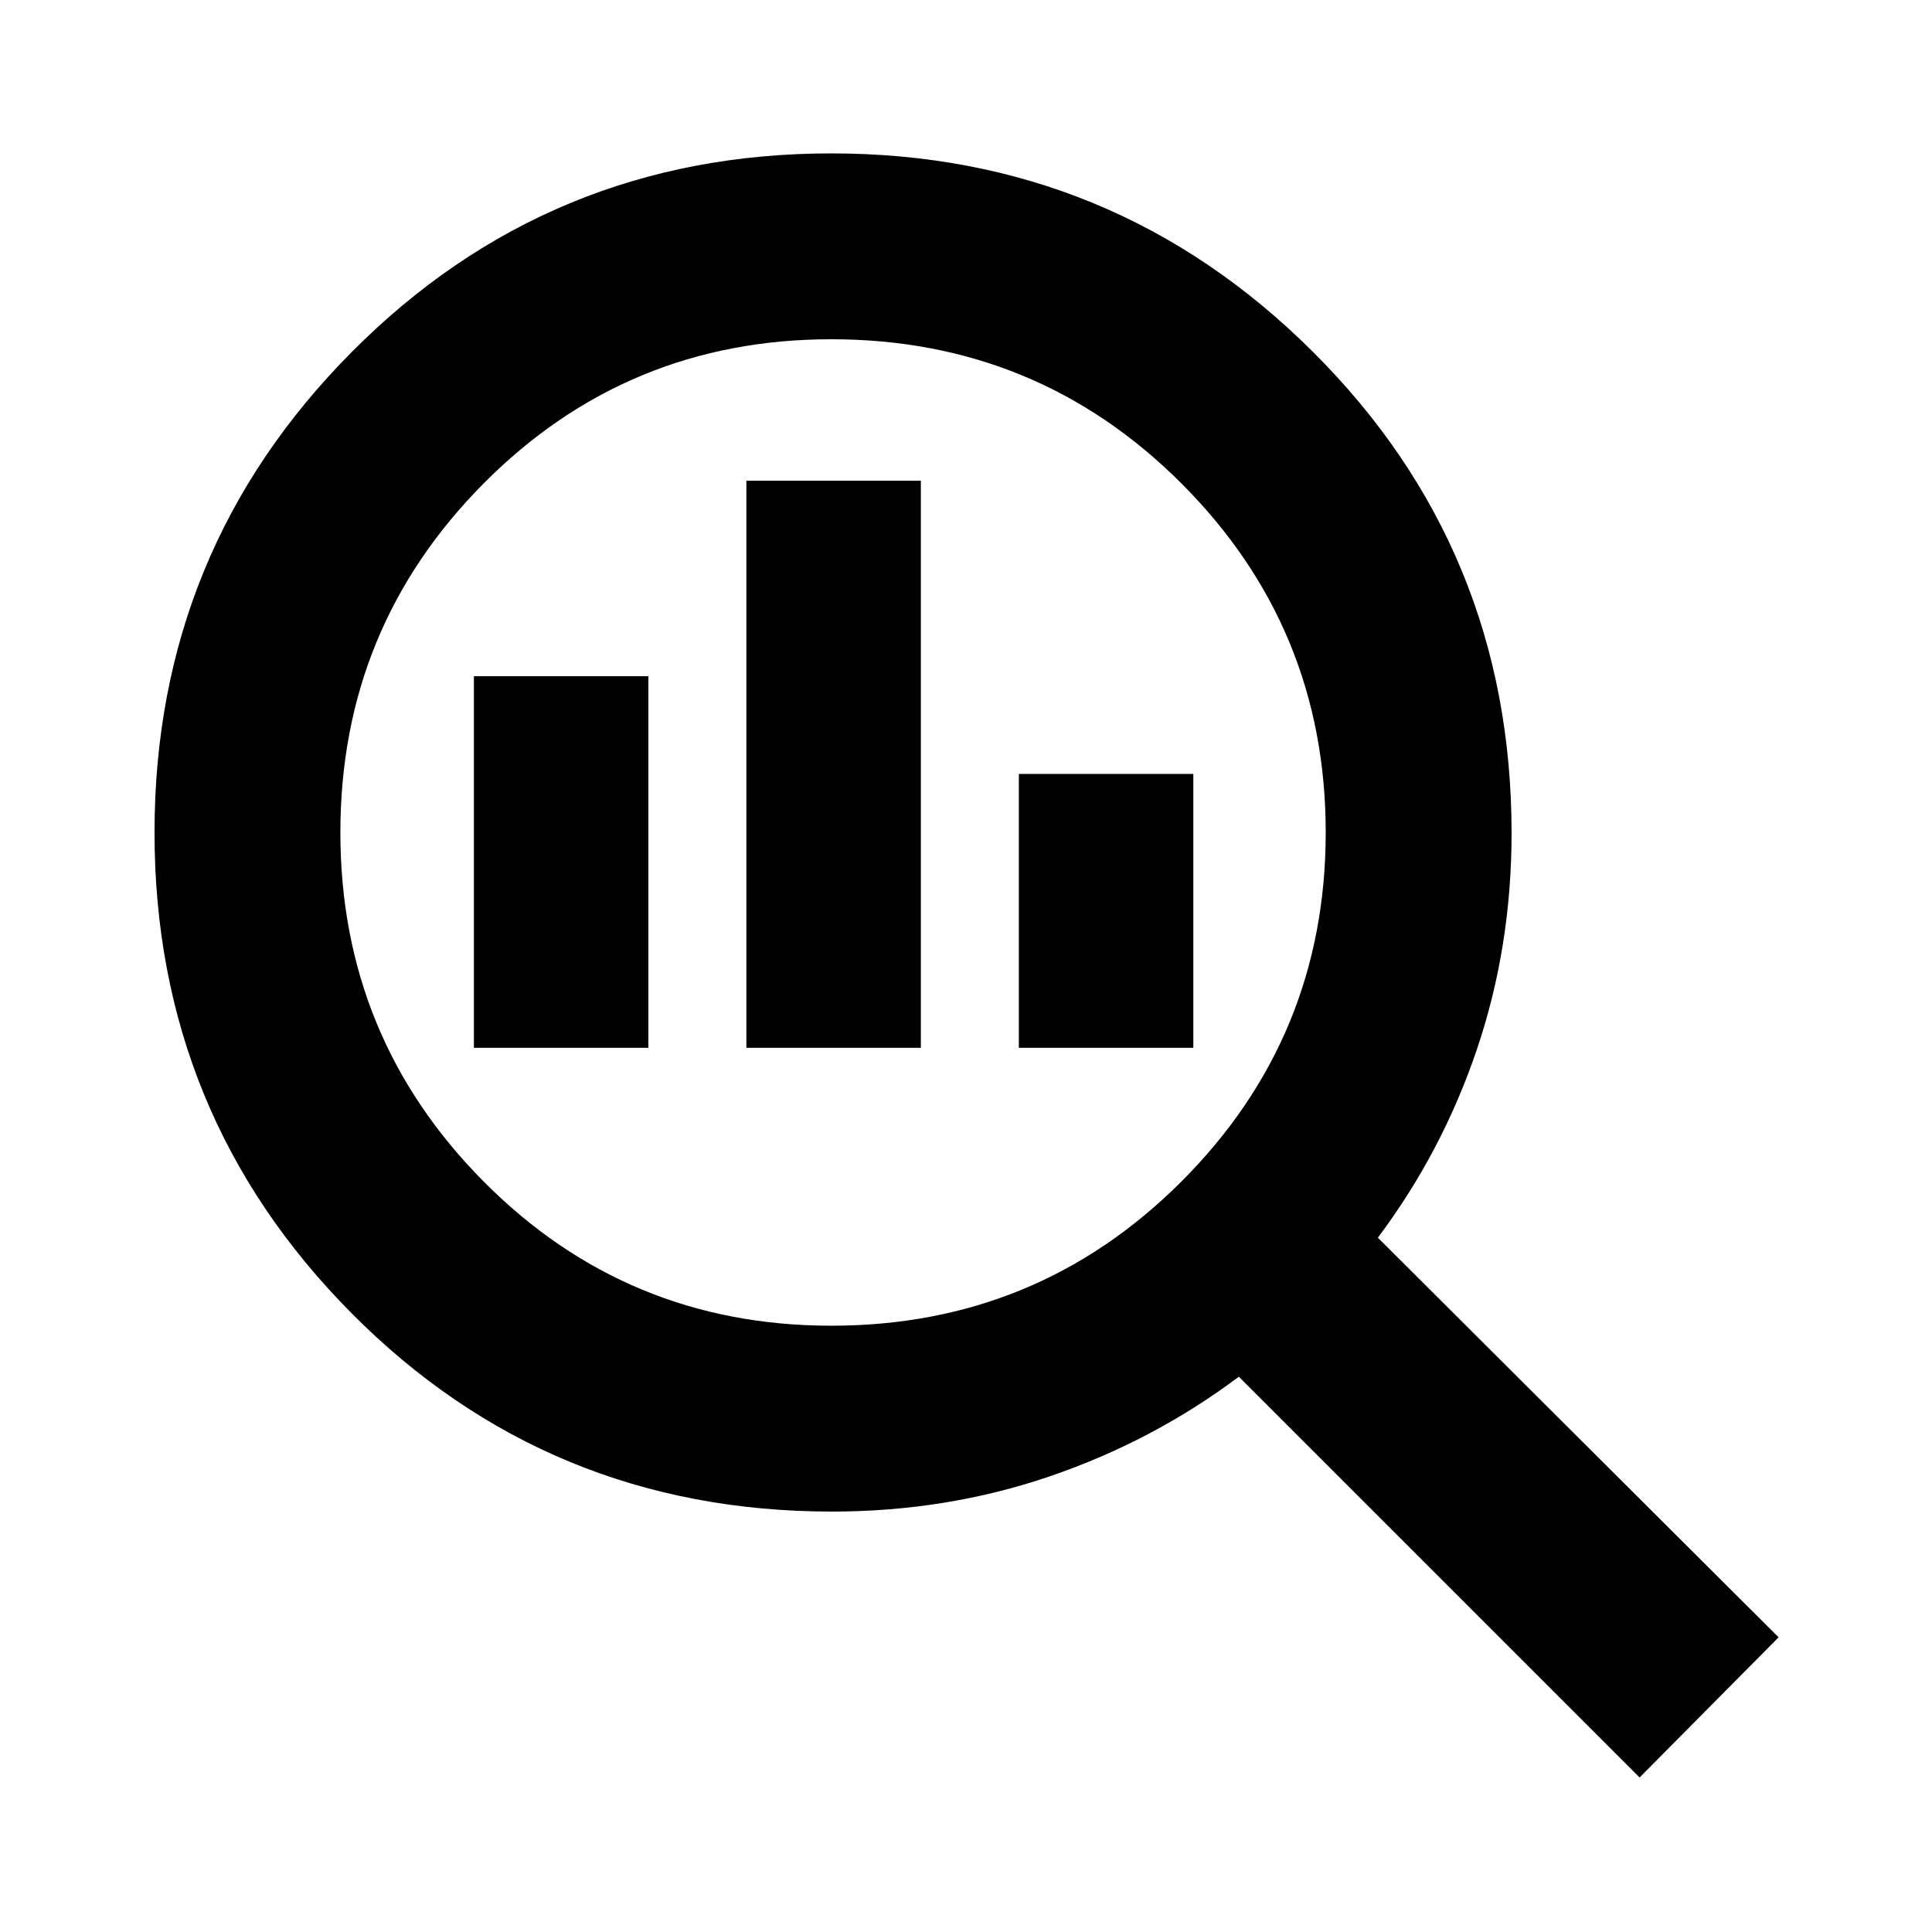 <svg xmlns="http://www.w3.org/2000/svg" height="20" viewBox="0 -960 960 960" width="20"><path d="M413.09-301.26q102.35 0 174-71.7 71.65-71.69 71.65-173.39 0-101.69-71.65-173.39-71.65-71.69-174-71.69-101.65 0-172.81 71.69-71.15 71.7-71.15 173.39 0 101.7 71.15 173.39 71.16 71.7 172.81 71.7Zm-42.22-138.09v-281.78h86.7v281.78h-86.7Zm-135.39 0V-624h86.69v184.65h-86.69Zm270.78 0v-136.08h86.7v136.08h-86.7ZM814.7-76.78 615.57-275.91q-42.68 32-93.97 49.5-51.28 17.5-108.17 17.5-140.97 0-238.81-98.63T76.78-546.35q0-140.17 98.06-238.8 98.07-98.63 238.24-98.63 140.18 0 239.1 98.4 98.91 98.41 98.91 239.37 0 56.49-17.22 107.41-17.22 50.92-49.22 93.6l199.13 198.57-69.08 69.65Z"/></svg>